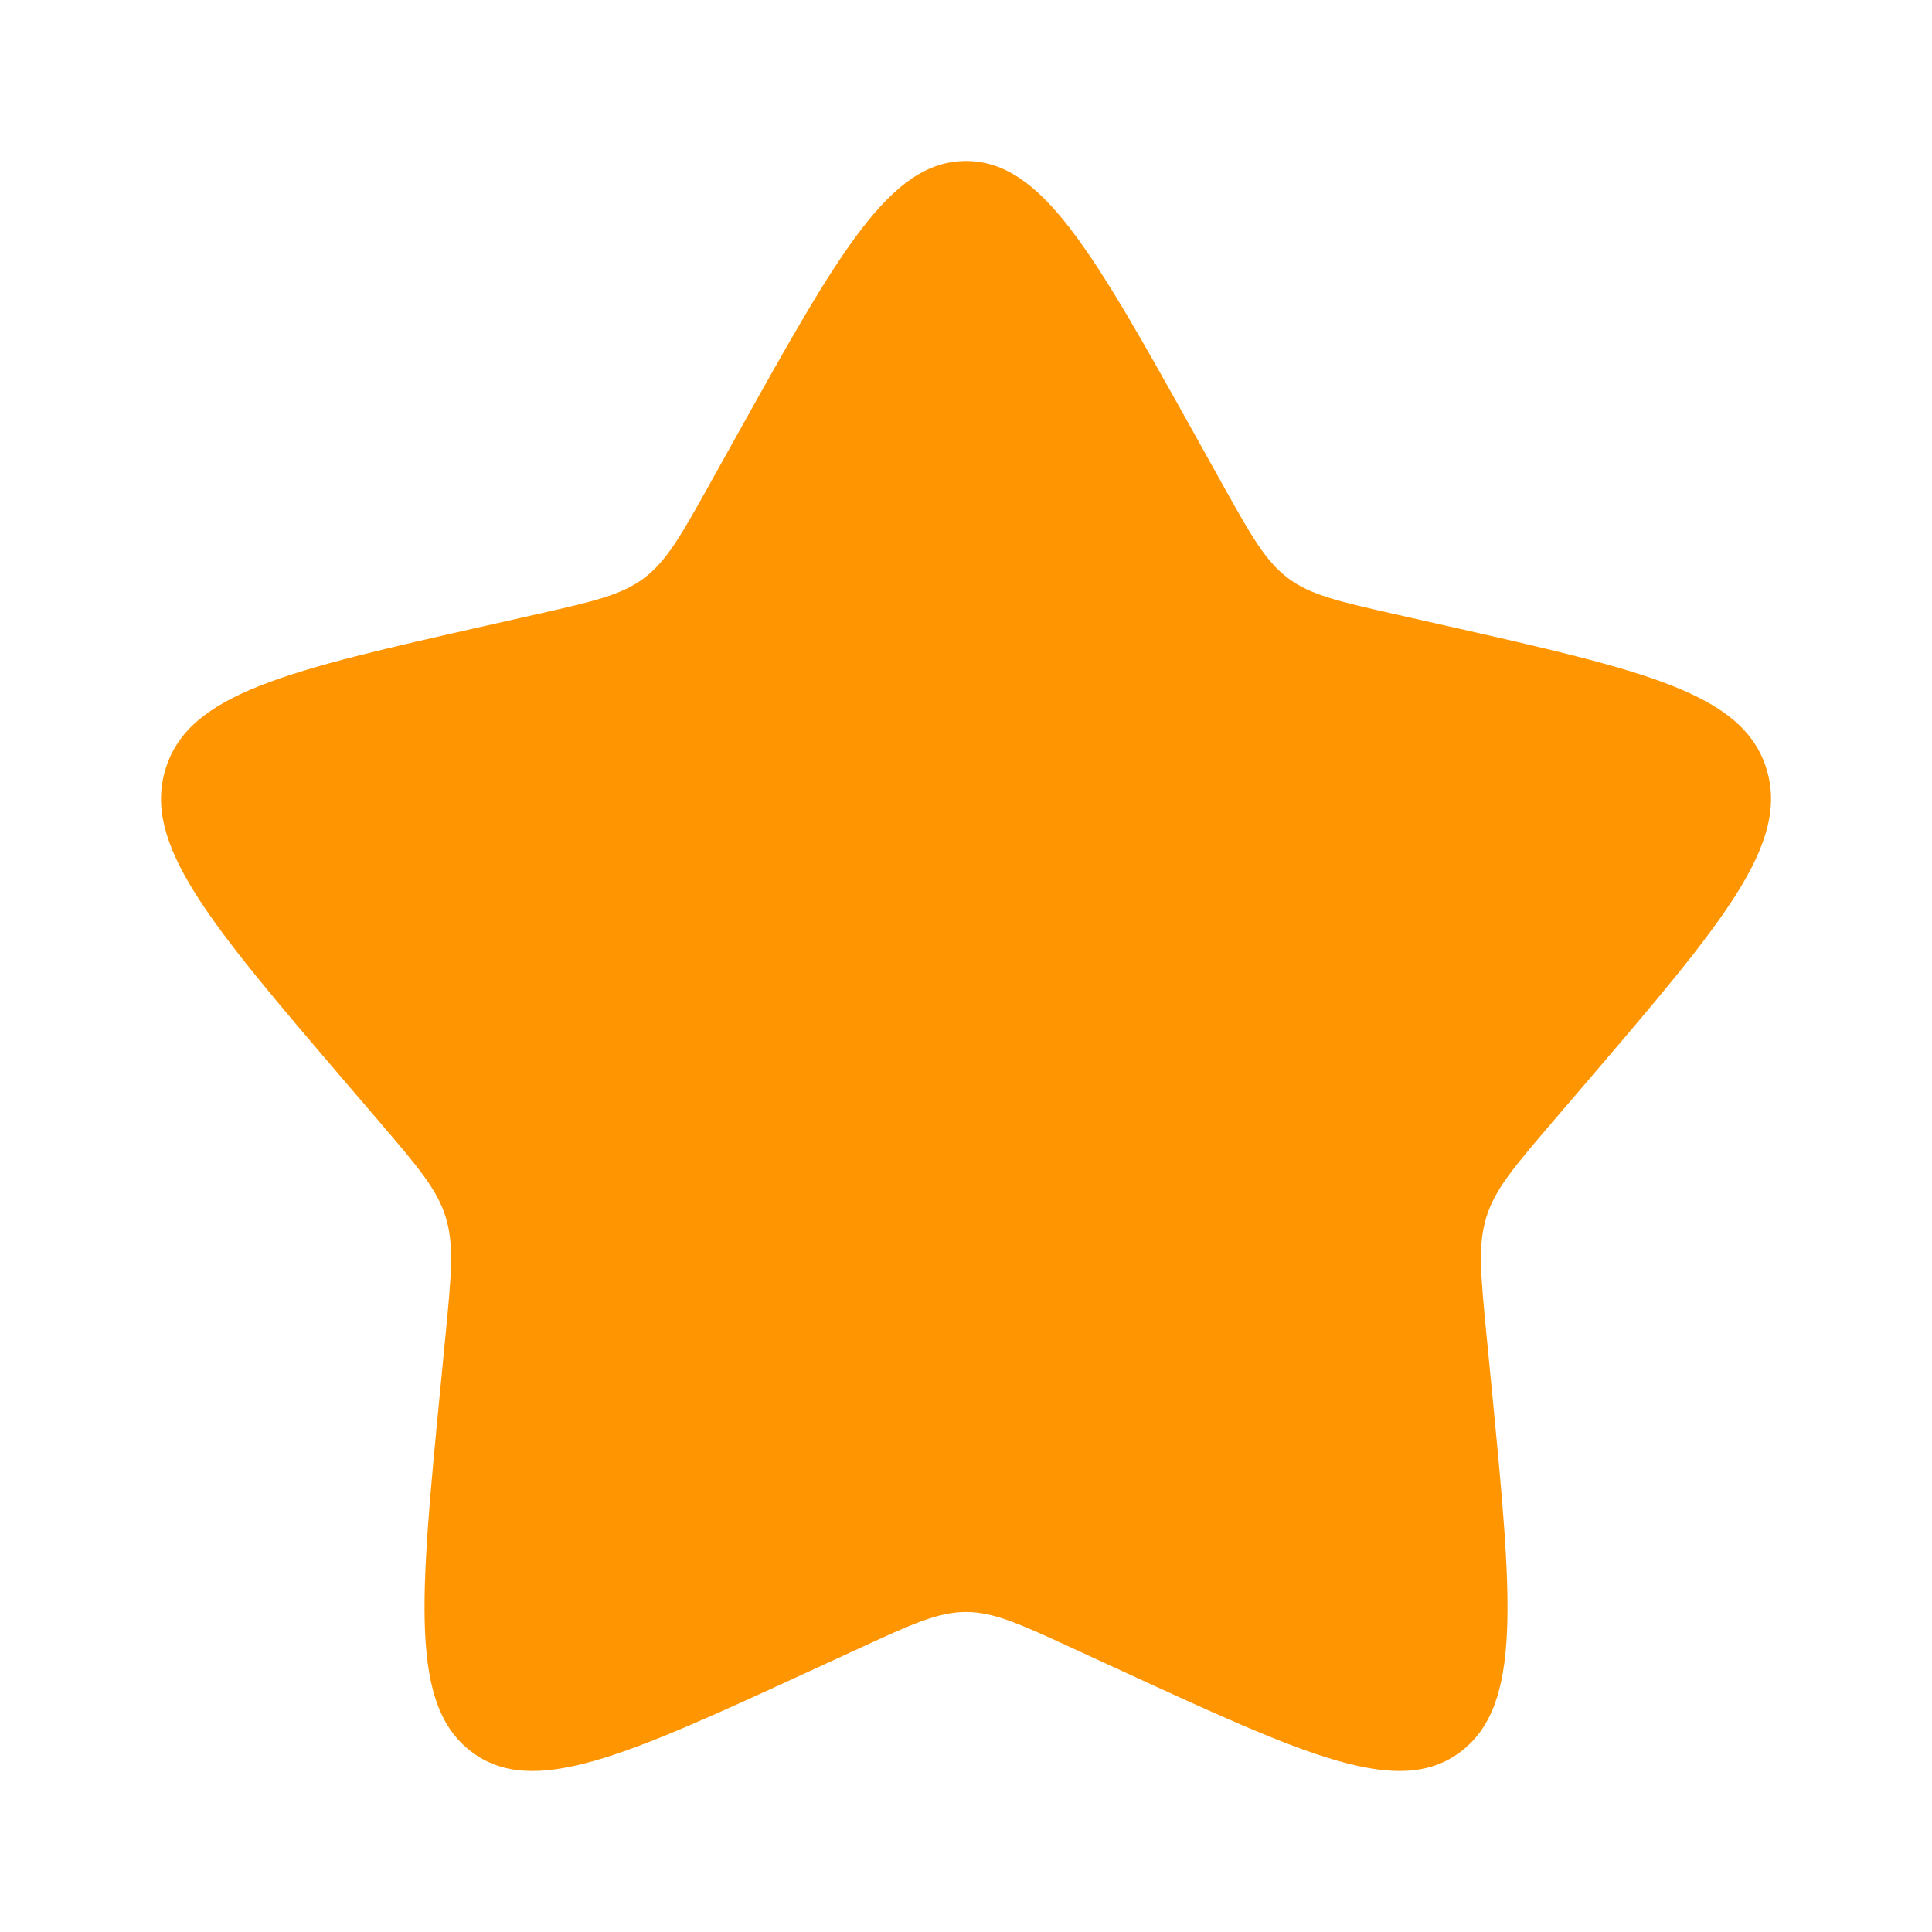 <svg width="39" height="39" viewBox="0 0 39 39" fill="none" xmlns="http://www.w3.org/2000/svg">
<path d="M14.874 8.789C16.933 5.096 17.962 3.25 19.5 3.25C21.039 3.25 22.068 5.096 24.127 8.789L24.659 9.744C25.244 10.793 25.537 11.318 25.992 11.664C26.448 12.01 27.016 12.139 28.152 12.396L29.186 12.63C33.183 13.534 35.182 13.986 35.657 15.515C36.133 17.044 34.77 18.637 32.045 21.824L31.34 22.648C30.566 23.553 30.179 24.006 30.005 24.566C29.831 25.126 29.889 25.73 30.006 26.939L30.113 28.038C30.525 32.29 30.731 34.415 29.486 35.36C28.241 36.305 26.37 35.444 22.628 33.721L21.659 33.275C20.596 32.785 20.064 32.54 19.5 32.54C18.937 32.54 18.405 32.785 17.342 33.275L16.373 33.721C12.631 35.444 10.76 36.305 9.515 35.36C8.27 34.415 8.476 32.29 8.888 28.038L8.995 26.939C9.112 25.73 9.17 25.126 8.996 24.566C8.822 24.006 8.435 23.553 7.661 22.648L6.956 21.824C4.231 18.637 2.868 17.044 3.344 15.515C3.819 13.986 5.818 13.534 9.815 12.63L10.849 12.396C11.985 12.139 12.553 12.01 13.008 11.664C13.464 11.318 13.757 10.793 14.342 9.744L14.874 8.789Z" fill="#FF9500"/>
</svg>
